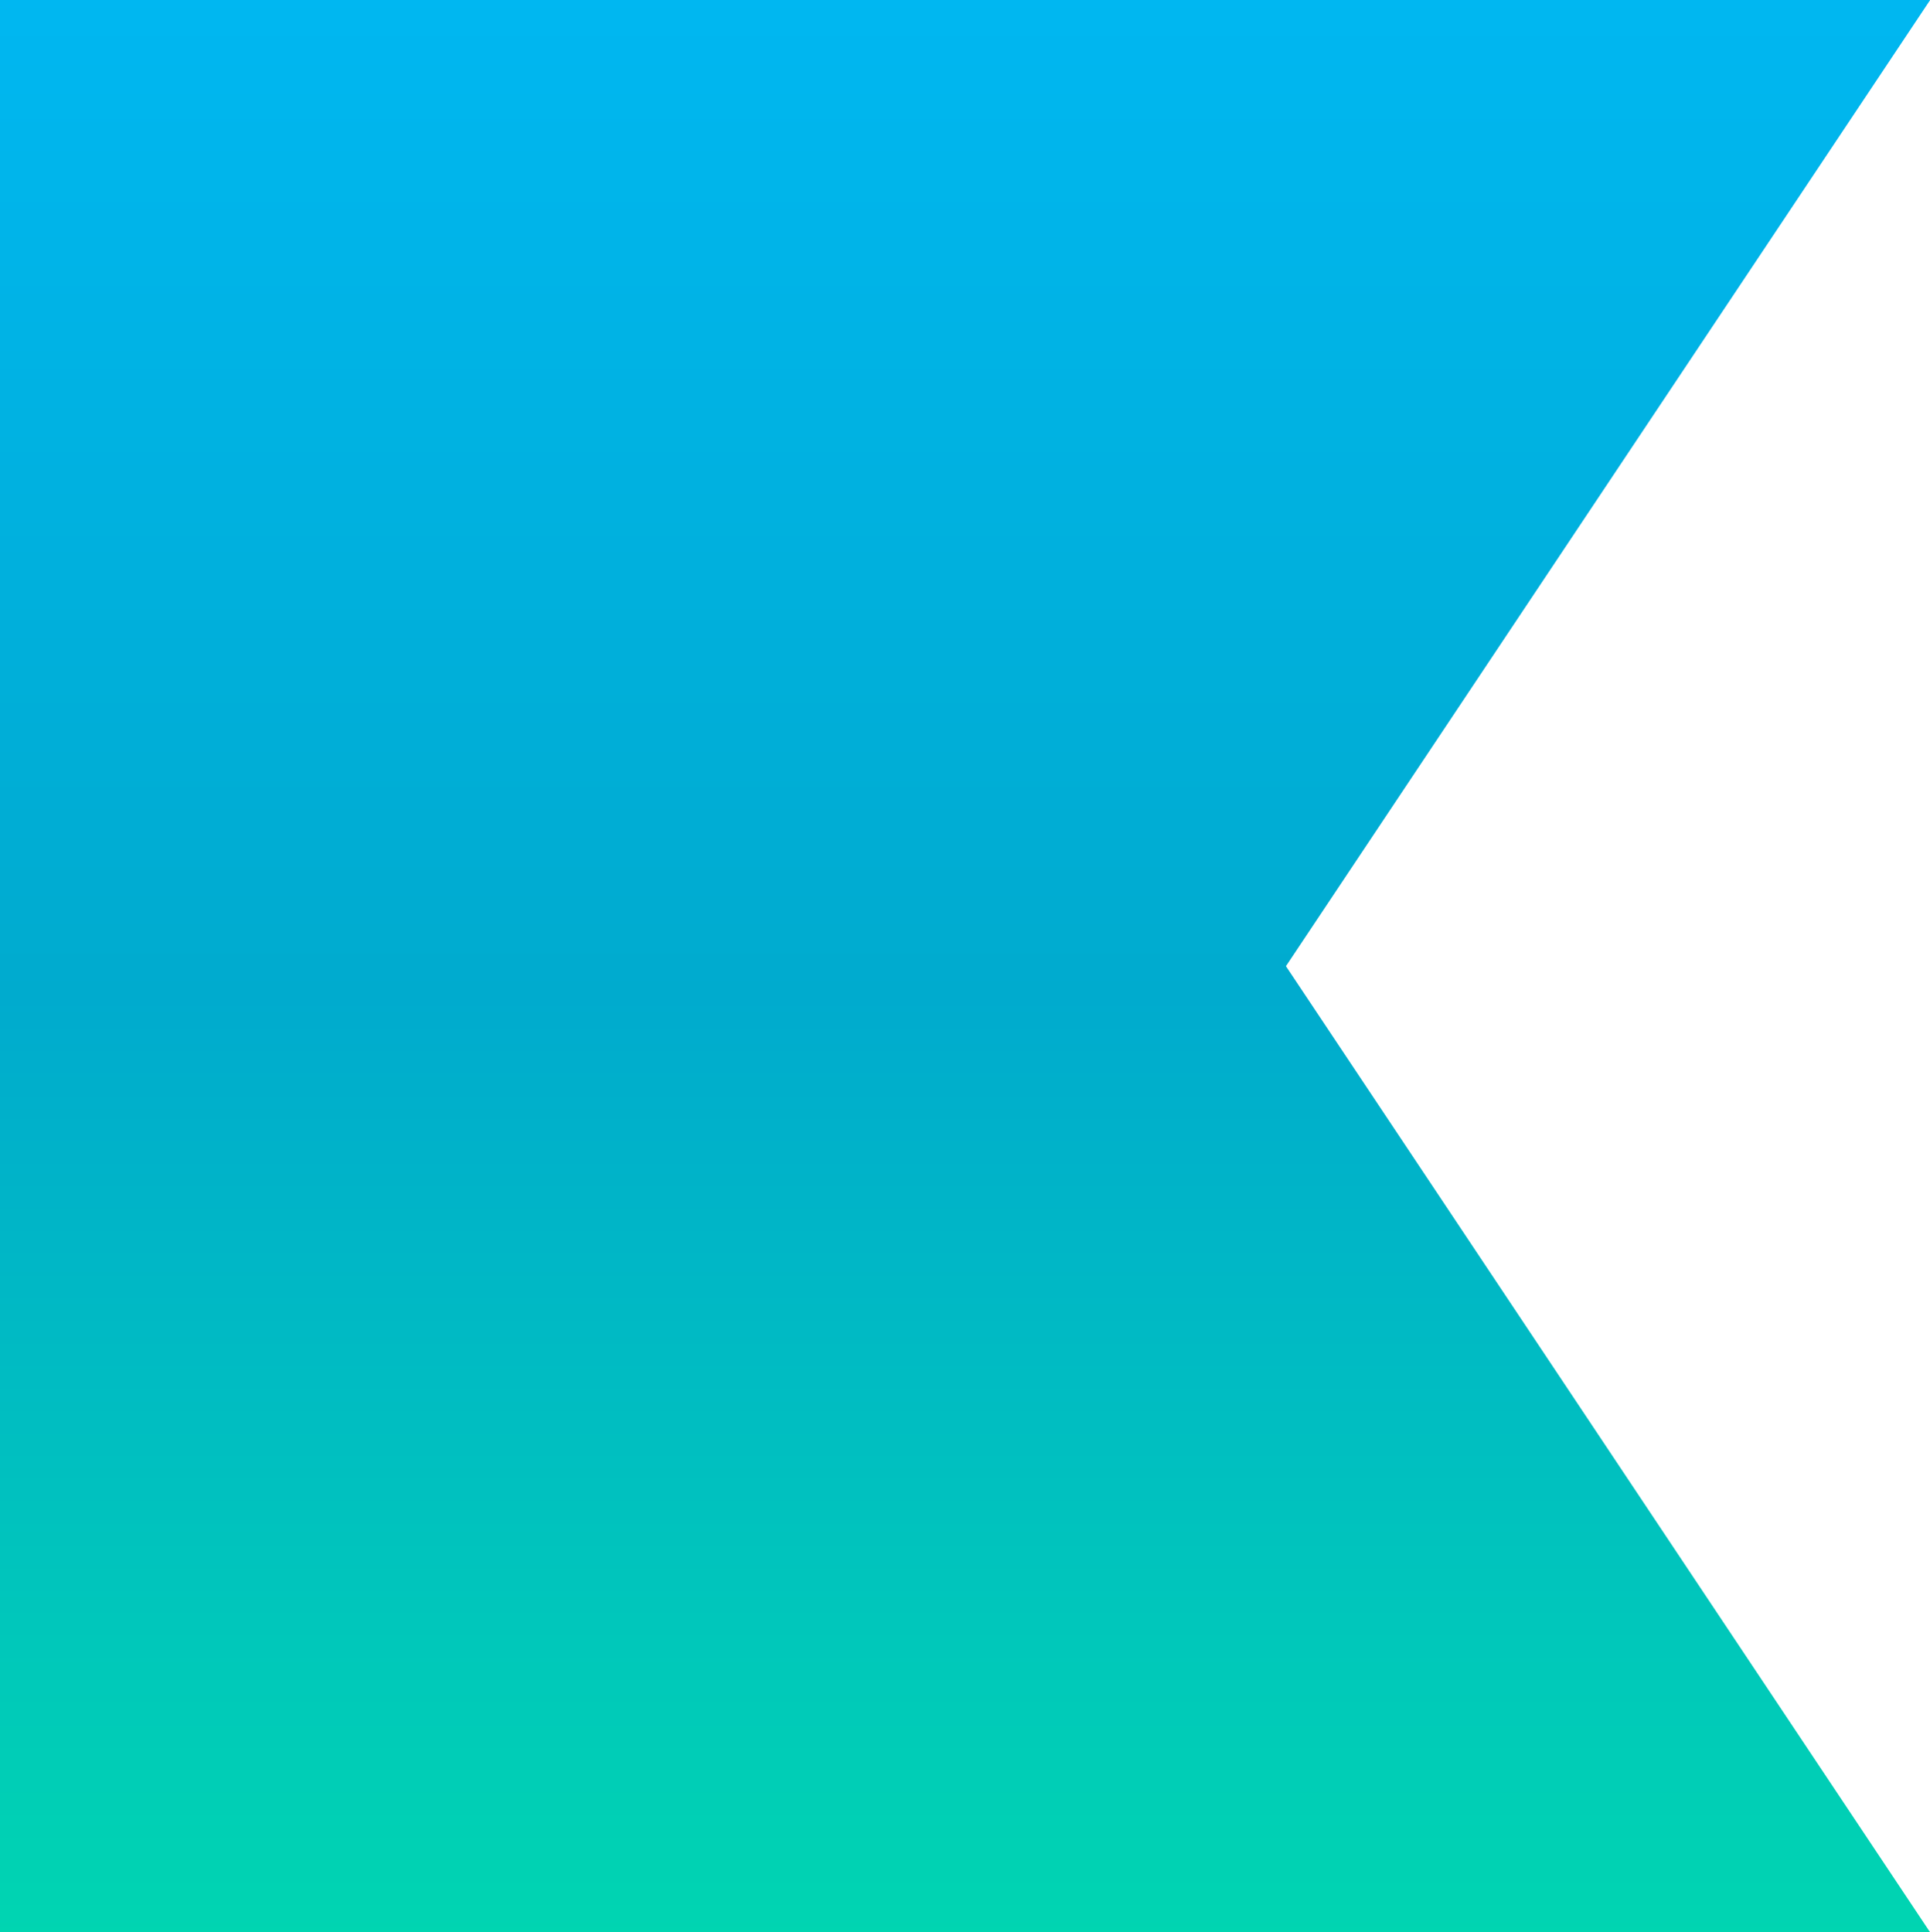 <svg xmlns="http://www.w3.org/2000/svg" xmlns:xlink="http://www.w3.org/1999/xlink" width="766.938" height="768.001" viewBox="0 0 766.938 768.001">
  <defs>
    <linearGradient id="linear-gradient" x1="0.5" x2="0.5" y2="1" gradientUnits="objectBoundingBox">
      <stop offset="0" stop-color="#00b7f1"/>
      <stop offset="0.515" stop-color="#00abce"/>
      <stop offset="1" stop-color="#00d5b1"/>
    </linearGradient>
  </defs>
  <path id="Sustracción_1" data-name="Sustracción 1" d="M4890.938,2497H4124V1729h766.938v.094L4635,2113l255.938,383.906V2497Z" transform="translate(-4124 -1728.999)" fill="url(#linear-gradient)"/>
</svg>
